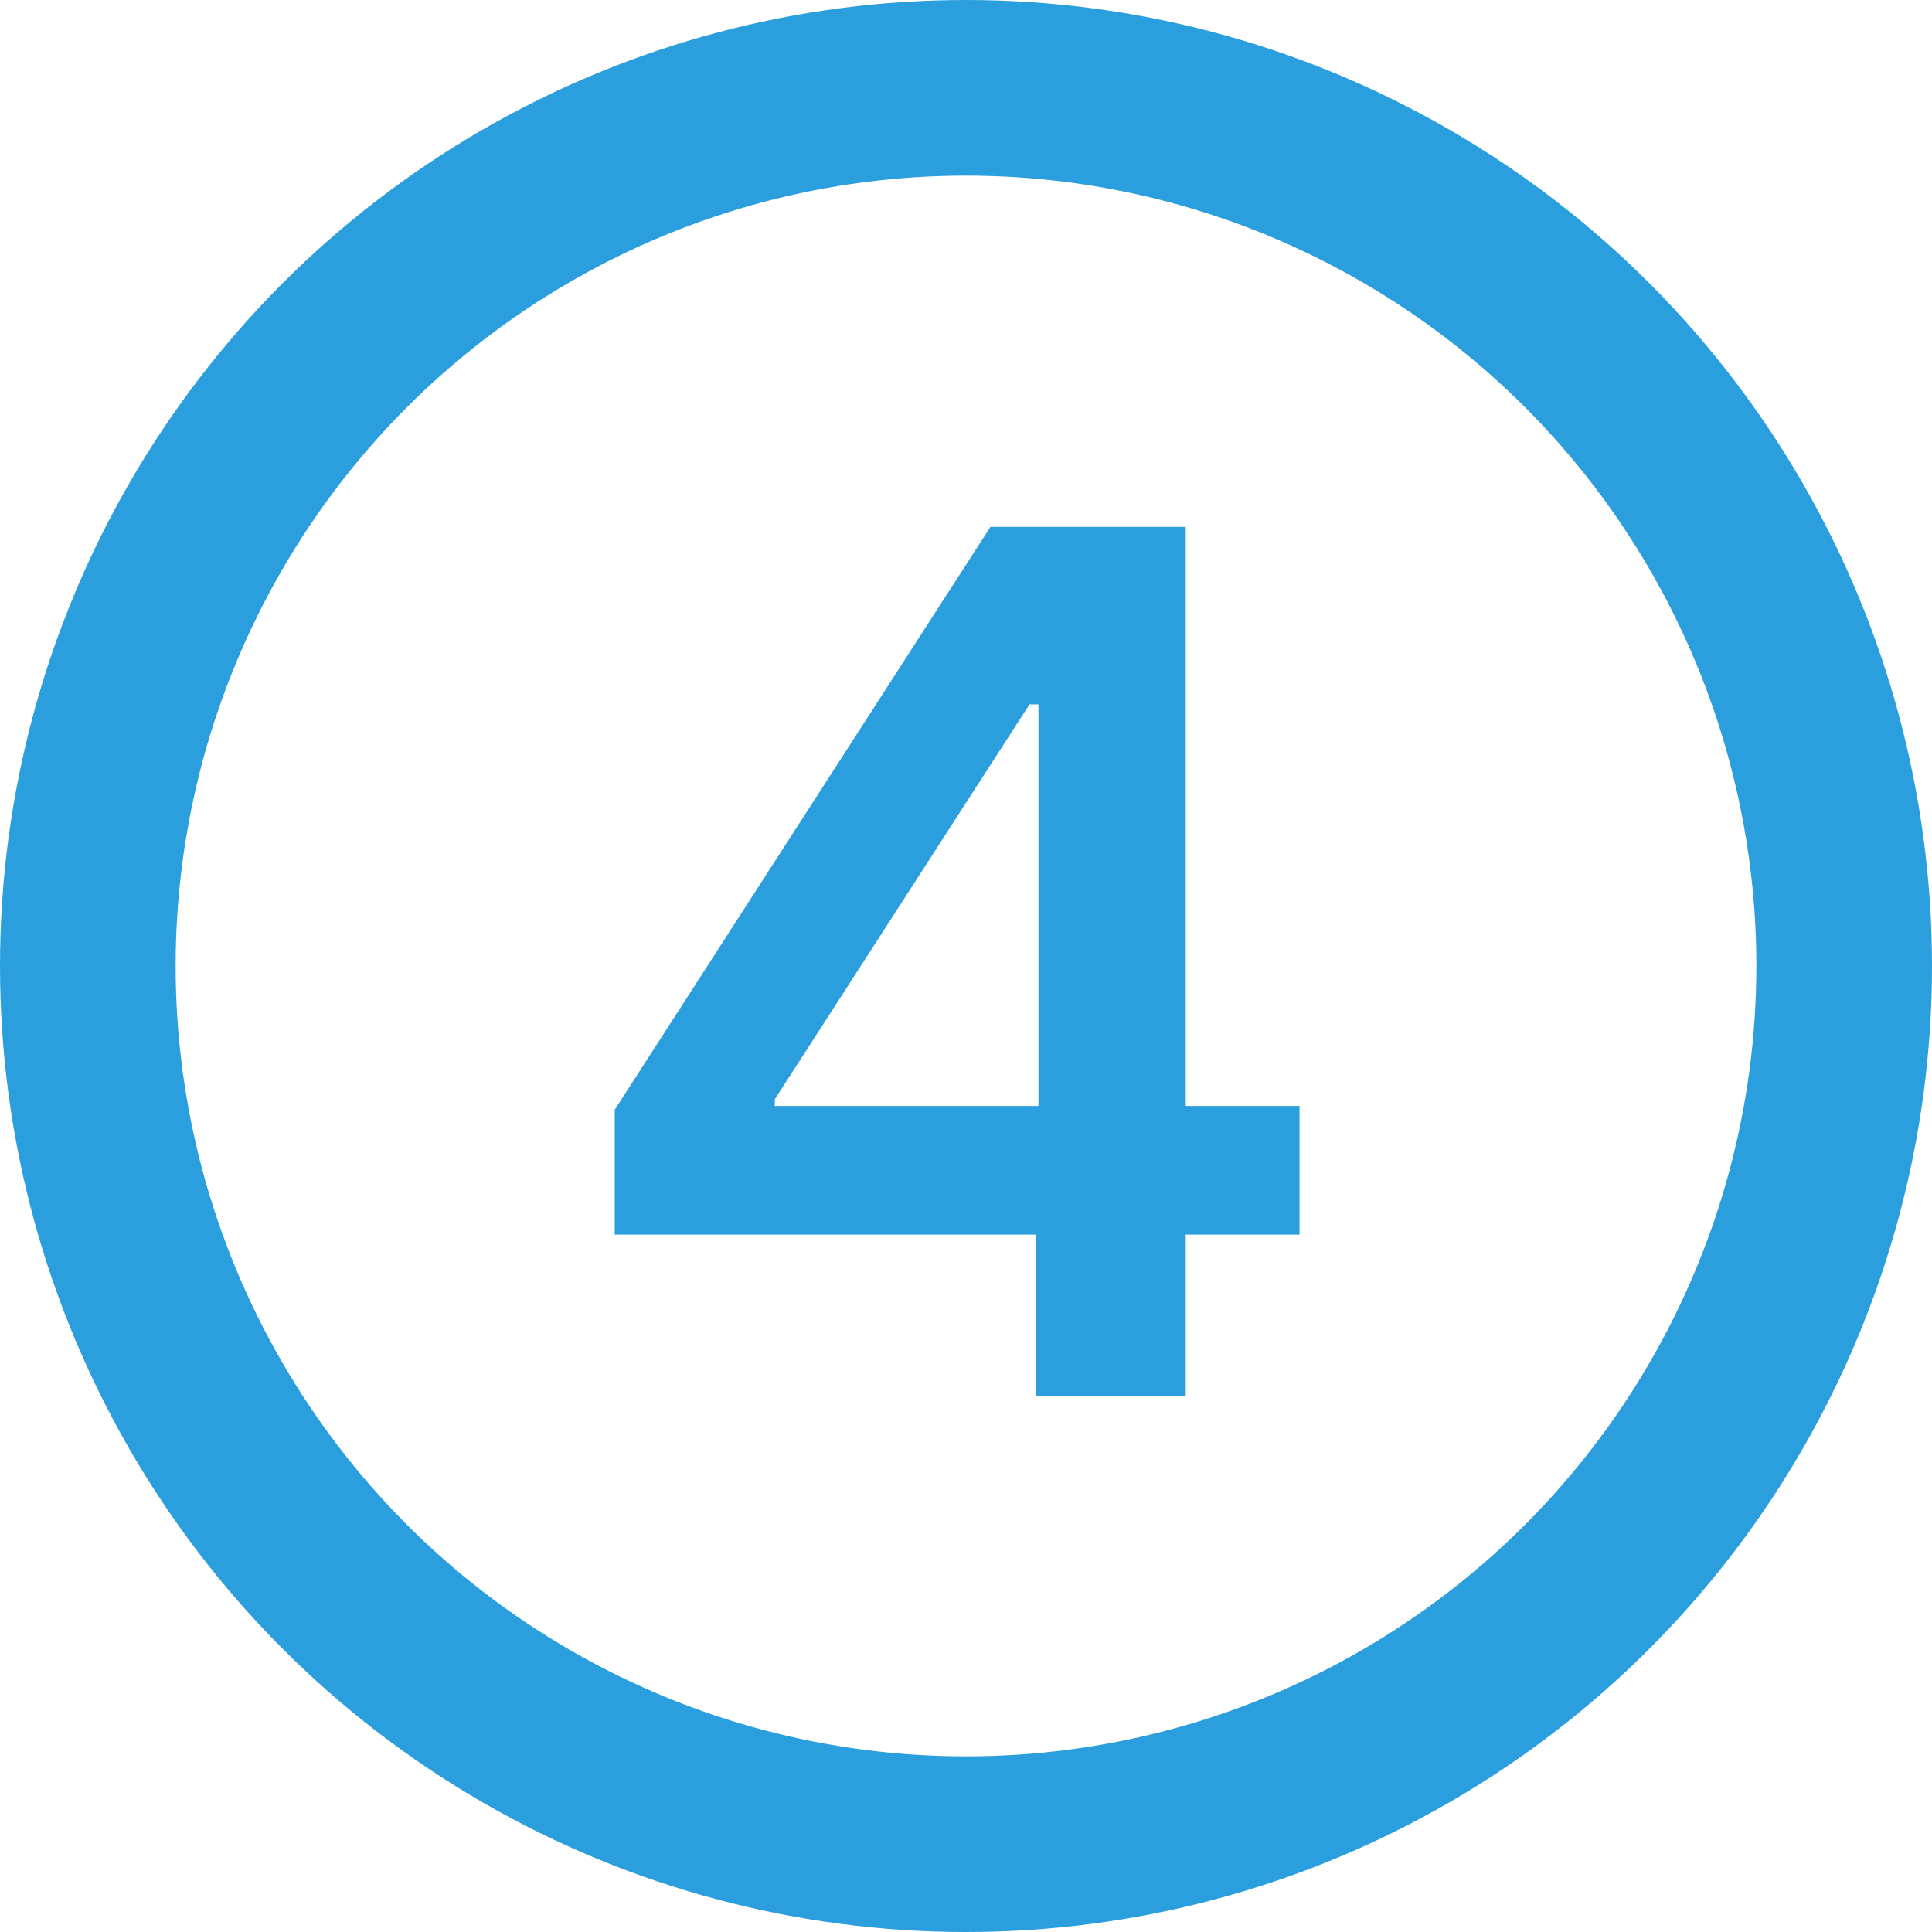 <svg width="22" height="22" viewBox="0 0 22 22" fill="none" xmlns="http://www.w3.org/2000/svg">
<circle cx="11" cy="11" r="10" stroke="#2B9EDE" stroke-width="2"/>
<path d="M7 14.059H11.8V15.901H13.502V14.059H14.798V12.594H13.502V6H11.278L7 12.637V14.059ZM8.823 12.594V12.517L11.723 8.021H11.825V12.594H8.823Z" fill="#2B9EDE"/>
</svg>
